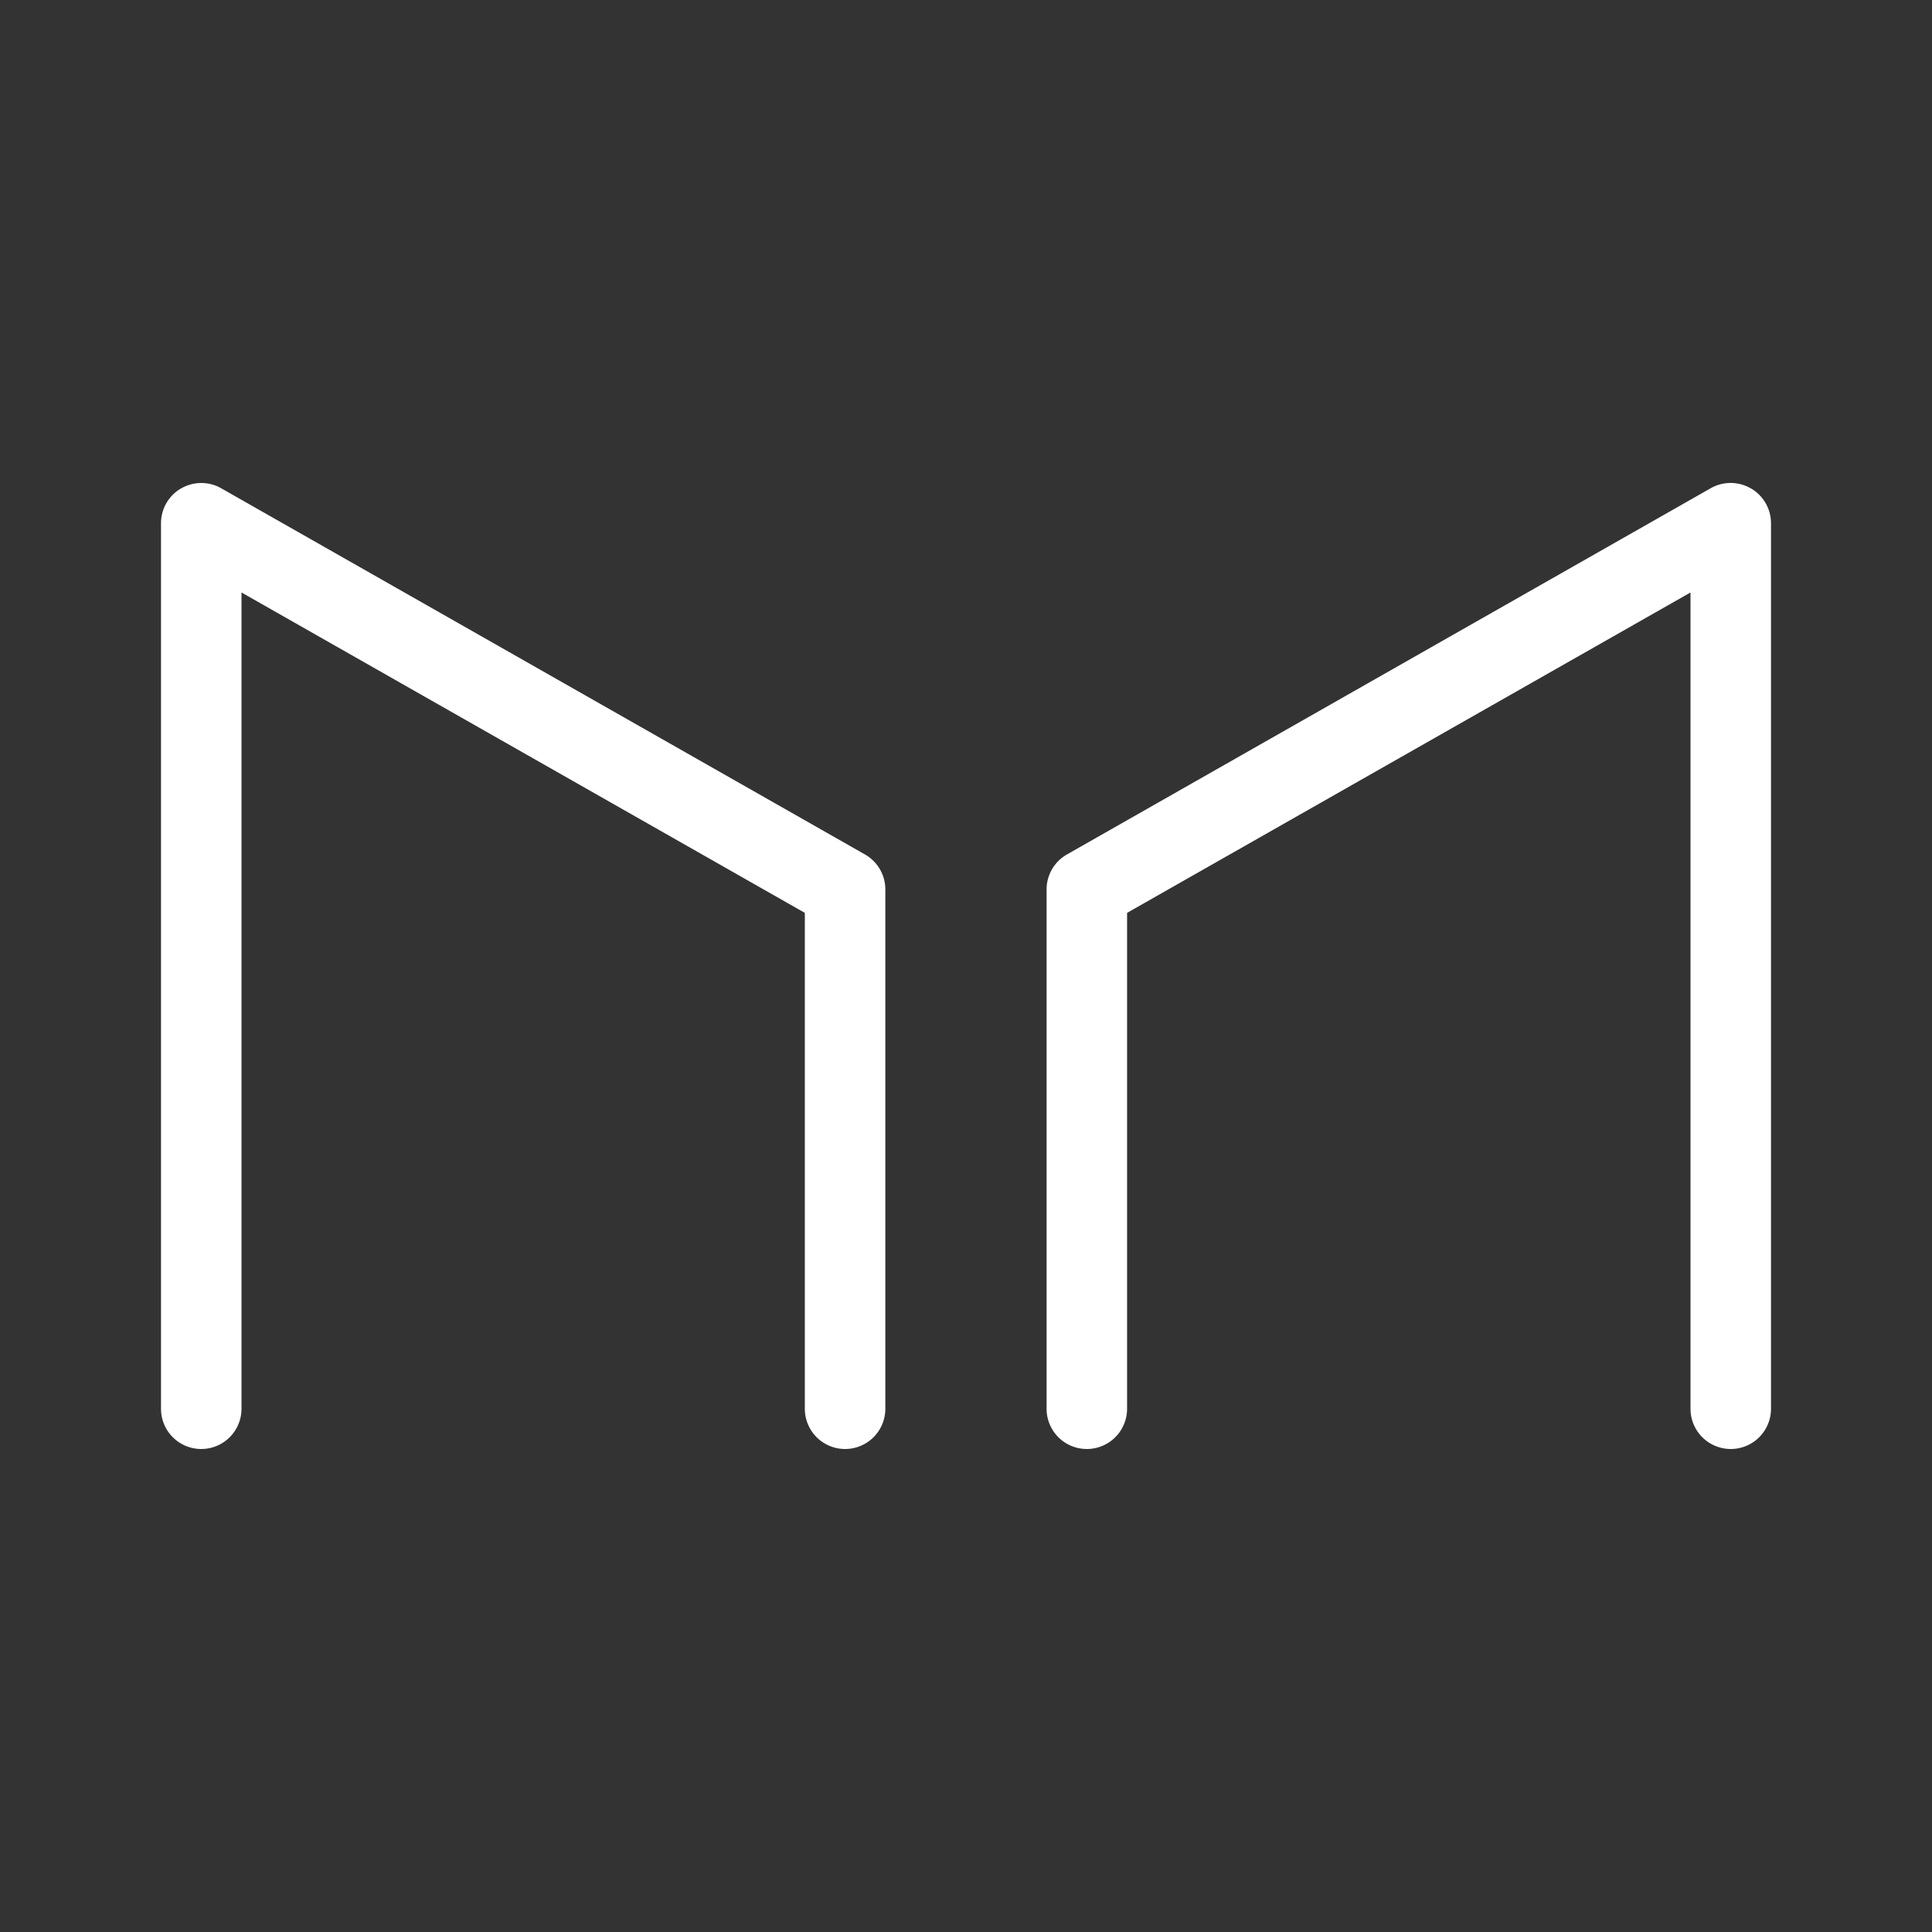 <svg xmlns="http://www.w3.org/2000/svg" width="24" height="24" fill="none" viewBox="0 0 24 24">
    <rect x="0" y="0" width="24" height="24" fill="#333333" stroke="none"/>
    <path fill="#fff" d="M2.249 6.068a.5.5 0 0 1 .498-.003l7.999 4.55a.5.5 0 0 1 .252.435v6.45a.5.5 0 1 1-1 0v-6.16L3 7.36V17.5a.5.5 0 0 1-1 0v-11a.5.5 0 0 1 .248-.432m19.503 0a.5.5 0 0 0-.5-.003l-7.998 4.55a.5.5 0 0 0-.252.435v6.45a.5.5 0 1 0 1 0v-6.16L21 7.36V17.5a.5.5 0 0 0 1 0v-11a.5.5 0 0 0-.248-.432"/>
</svg>

